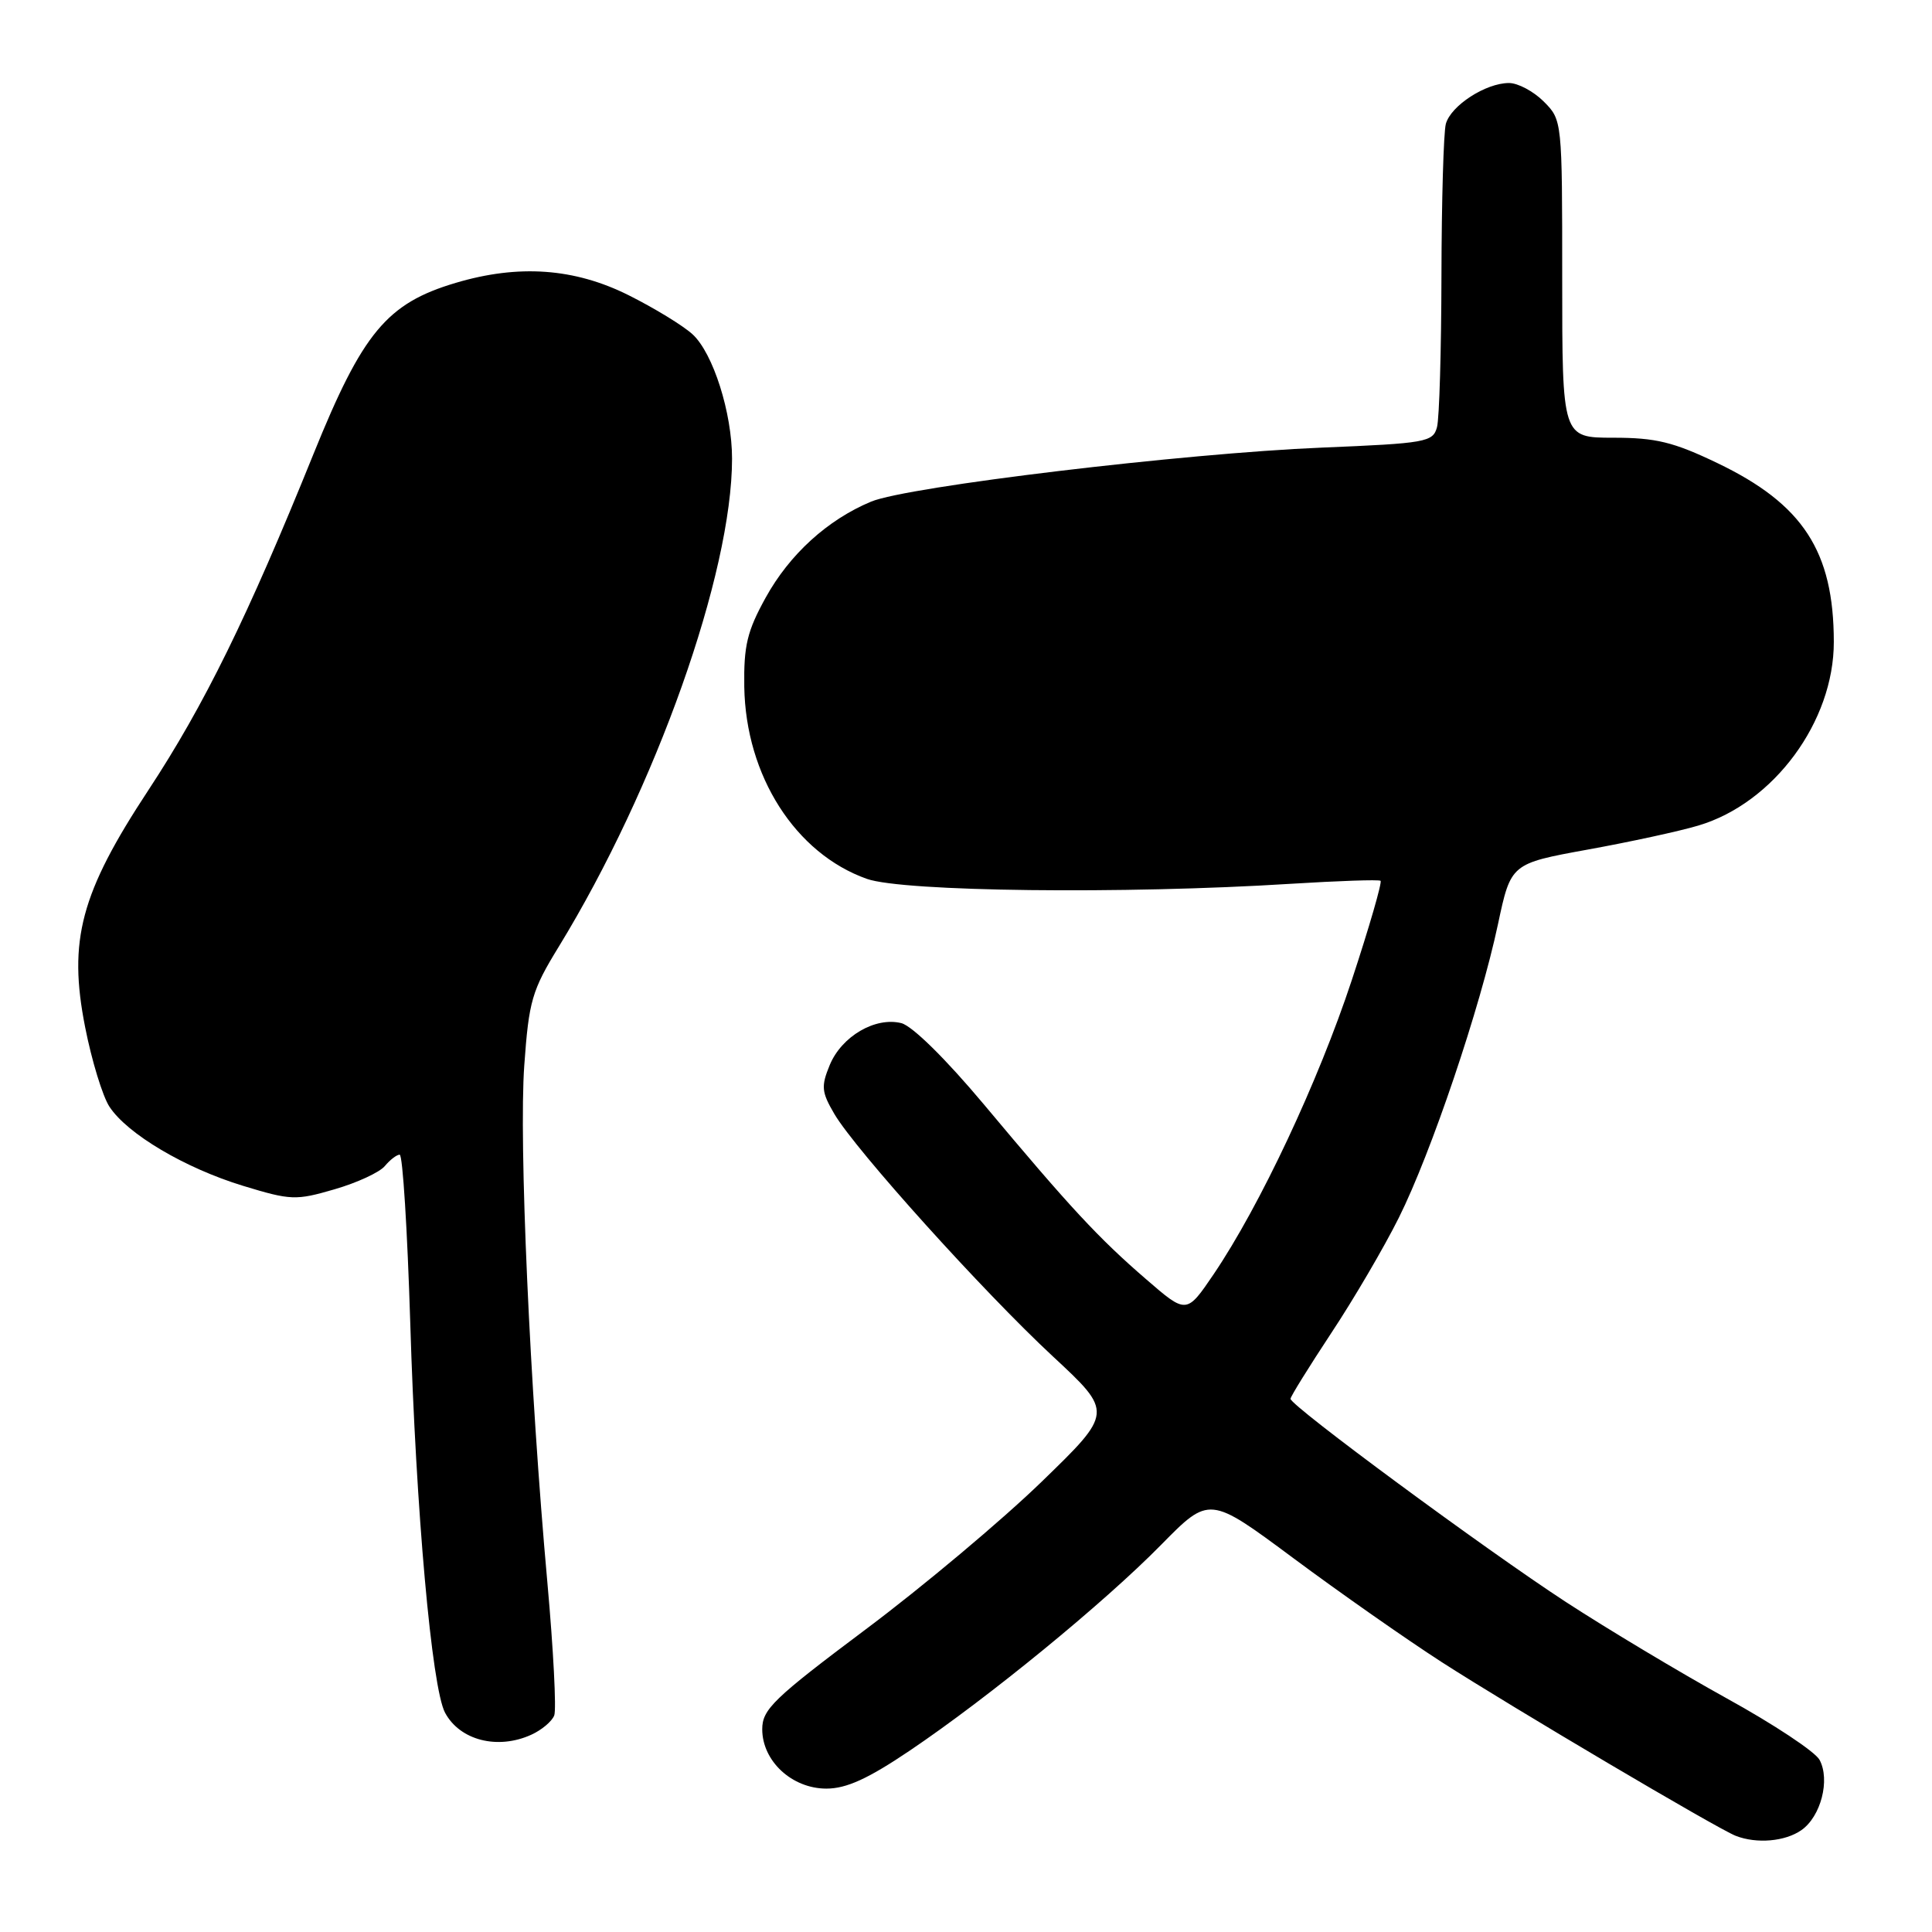 <?xml version="1.0" encoding="UTF-8" standalone="no"?>
<!DOCTYPE svg PUBLIC "-//W3C//DTD SVG 1.1//EN" "http://www.w3.org/Graphics/SVG/1.1/DTD/svg11.dtd" >
<svg xmlns="http://www.w3.org/2000/svg" xmlns:xlink="http://www.w3.org/1999/xlink" version="1.1" viewBox="0 0 256 256">
 <g >
 <path fill="currentColor"
d=" M 238.70 242.50 C 241.28 240.69 242.53 235.85 241.10 233.19 C 240.53 232.12 234.99 228.45 228.78 225.03 C 222.58 221.60 213.00 215.86 207.50 212.28 C 196.84 205.33 171.00 186.27 171.00 185.35 C 171.00 185.05 173.43 181.14 176.39 176.65 C 179.36 172.17 183.39 165.29 185.35 161.36 C 189.64 152.77 196.14 133.53 198.49 122.46 C 200.20 114.43 200.20 114.43 210.35 112.58 C 215.93 111.57 222.54 110.14 225.04 109.39 C 235.02 106.43 243.01 95.60 242.99 85.05 C 242.98 73.05 238.90 66.79 227.54 61.35 C 221.74 58.57 219.41 58.00 213.78 58.00 C 207.00 58.00 207.00 58.00 207.00 36.95 C 207.00 15.94 207.00 15.91 204.55 13.45 C 203.20 12.10 201.13 11.00 199.95 11.00 C 196.86 11.00 192.24 14.00 191.58 16.42 C 191.28 17.57 191.02 26.60 191.00 36.50 C 190.98 46.40 190.72 55.45 190.41 56.60 C 189.88 58.58 188.98 58.74 175.17 59.31 C 156.91 60.06 120.24 64.46 115.42 66.47 C 109.64 68.88 104.62 73.46 101.46 79.18 C 99.00 83.63 98.54 85.56 98.62 91.00 C 98.81 102.80 105.40 113.11 114.88 116.46 C 119.69 118.15 148.92 118.50 171.00 117.11 C 177.32 116.72 182.69 116.53 182.93 116.71 C 183.16 116.88 181.45 122.81 179.12 129.87 C 174.68 143.32 166.95 159.77 160.83 168.82 C 157.22 174.14 157.22 174.14 151.86 169.50 C 145.54 164.04 141.81 160.02 130.37 146.34 C 125.31 140.30 120.88 135.94 119.43 135.57 C 115.98 134.71 111.53 137.31 109.95 141.11 C 108.78 143.95 108.85 144.69 110.56 147.61 C 113.39 152.41 130.24 171.11 139.50 179.72 C 147.50 187.15 147.50 187.15 138.00 196.36 C 132.77 201.43 122.31 210.21 114.75 215.87 C 102.50 225.05 101.00 226.50 101.00 229.13 C 101.00 233.35 104.94 237.00 109.50 237.00 C 112.16 237.00 115.03 235.69 120.57 231.95 C 131.01 224.91 146.31 212.38 153.87 204.68 C 160.25 198.20 160.25 198.20 171.37 206.46 C 177.49 211.01 186.34 217.21 191.04 220.24 C 200.27 226.18 227.55 242.31 230.00 243.26 C 232.78 244.34 236.54 244.01 238.70 242.50 Z  M 70.40 229.86 C 71.77 229.24 73.14 228.09 73.44 227.30 C 73.74 226.52 73.33 218.59 72.53 209.69 C 70.20 183.86 68.74 151.29 69.47 141.16 C 70.08 132.63 70.47 131.26 74.04 125.44 C 86.90 104.42 97.00 75.99 97.00 60.77 C 97.00 54.70 94.49 46.80 91.77 44.30 C 90.52 43.15 86.70 40.82 83.28 39.11 C 76.11 35.53 68.72 35.00 60.39 37.48 C 51.26 40.19 48.05 44.05 41.52 60.20 C 32.81 81.74 27.07 93.43 19.66 104.70 C 10.68 118.34 9.01 124.60 11.28 136.10 C 12.15 140.53 13.60 145.27 14.50 146.64 C 16.87 150.26 24.51 154.78 32.21 157.13 C 38.54 159.06 39.21 159.08 44.32 157.59 C 47.30 156.73 50.30 155.34 50.99 154.51 C 51.68 153.68 52.57 153.00 52.96 153.00 C 53.36 153.00 53.98 163.01 54.36 175.25 C 55.11 200.12 57.21 223.65 58.97 226.94 C 60.93 230.61 65.95 231.89 70.40 229.86 Z "/>
</g>
</svg>